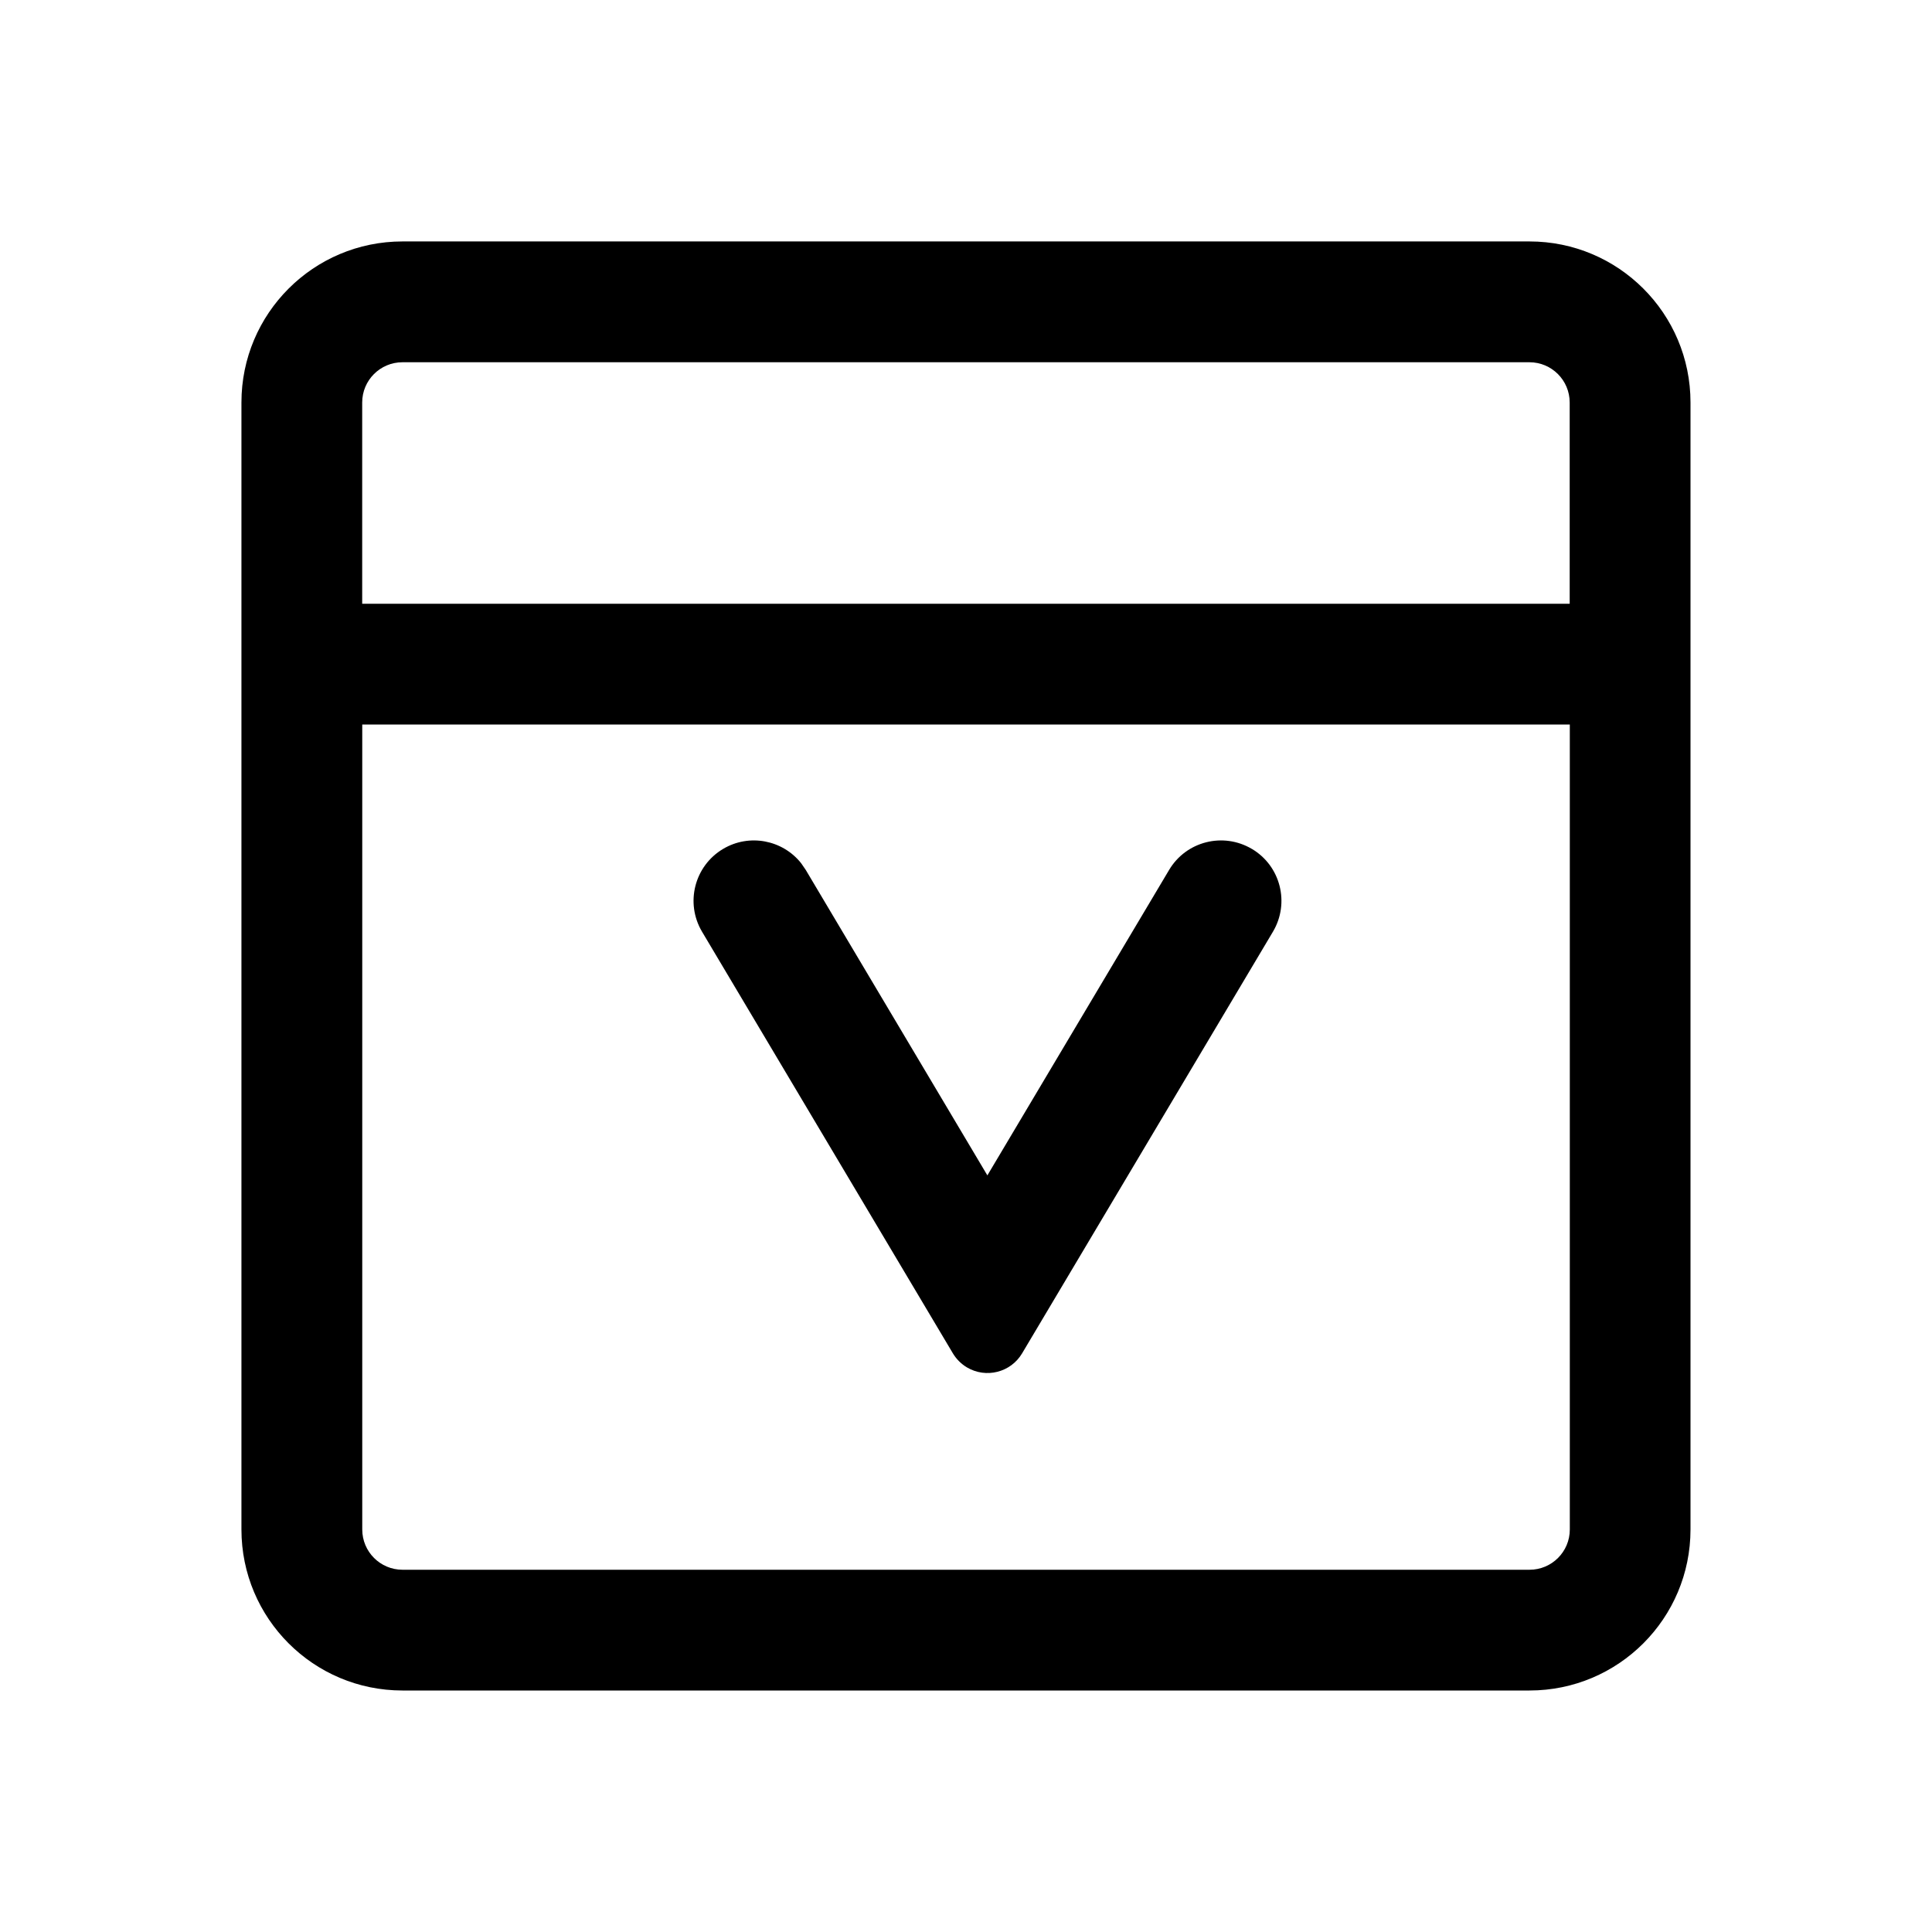<!-- Generated by IcoMoon.io -->
<svg version="1.1" xmlns="http://www.w3.org/2000/svg" width="32" height="32" viewBox="0 0 32 32">
<title>changelog</title>
<path d="M28 25.333c0 1.473-1.194 2.667-2.667 2.667h-18.667c-1.473 0-2.667-1.194-2.667-2.667v-18.667c0-1.473 1.194-2.667 2.667-2.667h18.667c1.473 0 2.667 1.194 2.667 2.667v18.667zM26 12h-20v13.333c0 0.368 0.298 0.667 0.667 0.667h18.667c0.368 0 0.667-0.298 0.667-0.667v-13.333zM20.736 14.061c0.475 0.282 0.63 0.896 0.348 1.371l-4.155 6.984c-0.188 0.316-0.597 0.42-0.914 0.232-0.095-0.057-0.175-0.137-0.232-0.232l-4.155-6.984c-0.282-0.475-0.127-1.088 0.348-1.371 0.435-0.259 0.987-0.149 1.293 0.236l0.077 0.112 3.008 5.059 3.010-5.059c0.282-0.475 0.896-0.63 1.371-0.348zM25.333 6h-18.667c-0.368 0-0.667 0.298-0.667 0.667v3.333h20v-3.333c0-0.368-0.298-0.667-0.667-0.667z"></path>
</svg>
